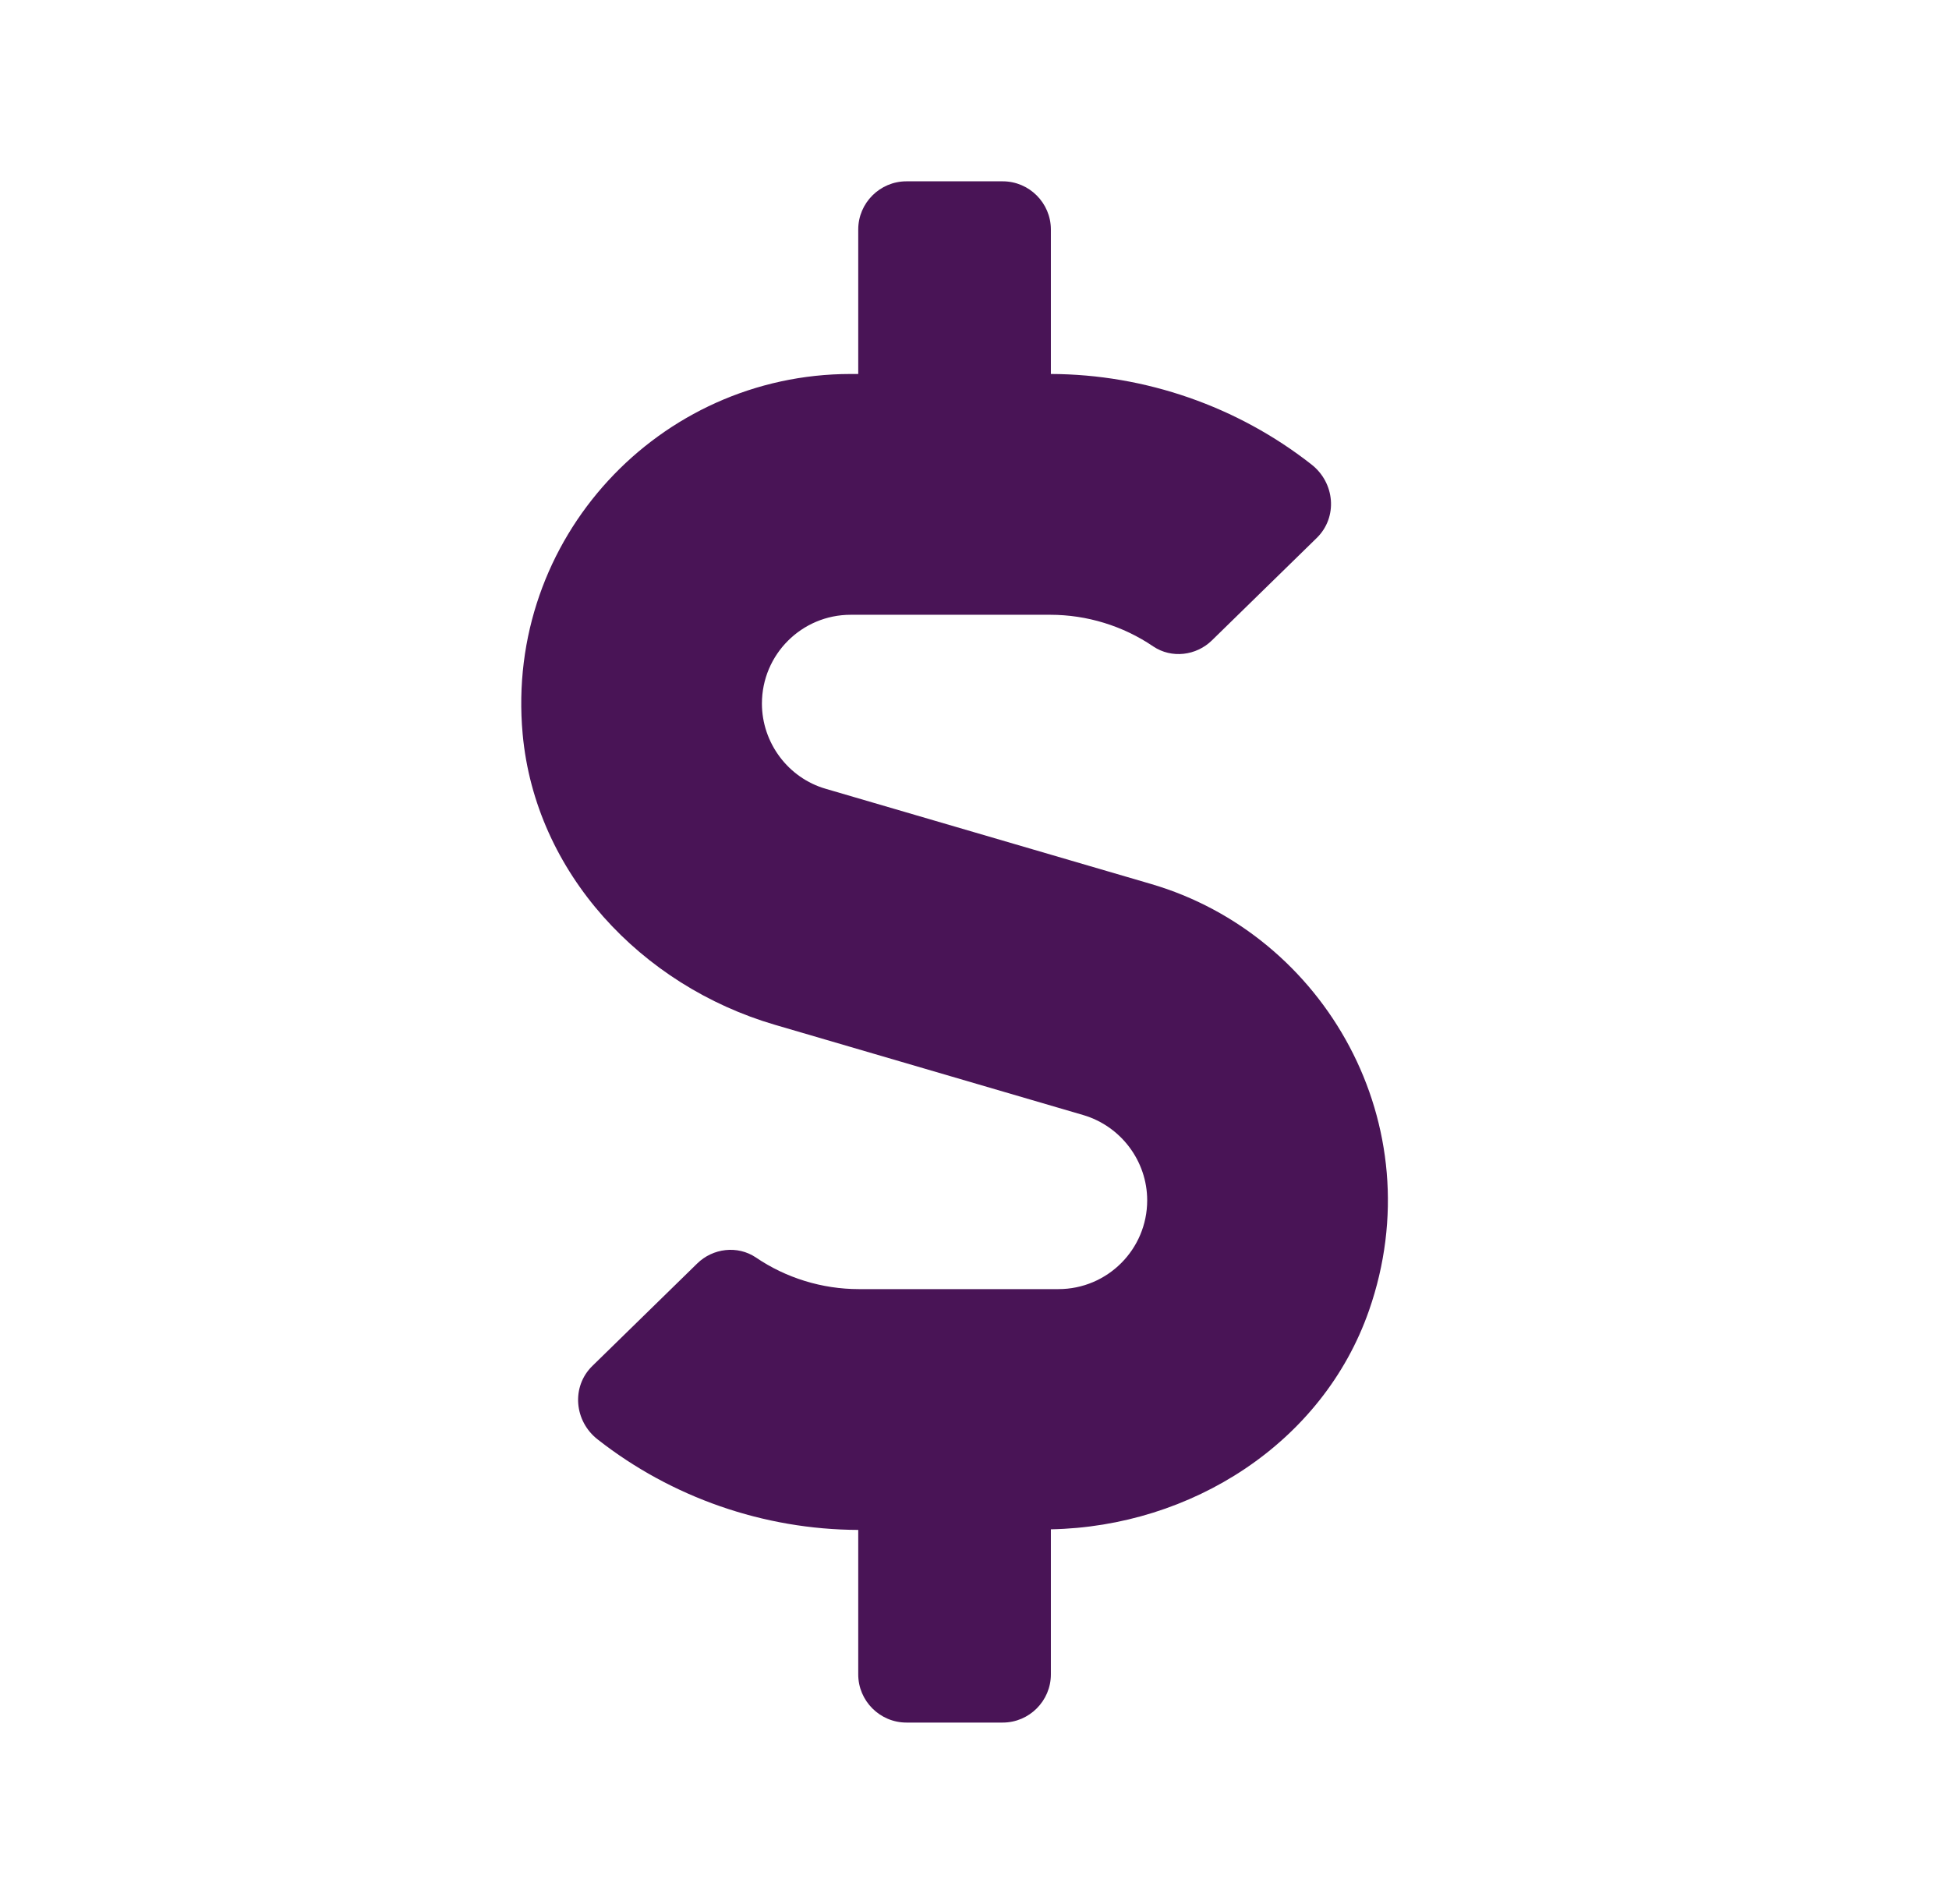 <svg width="43" height="42" viewBox="0 0 43 42" fill="none" xmlns="http://www.w3.org/2000/svg">
<path d="M25.39 19.499L18.218 17.401C17.388 17.162 16.81 16.385 16.81 15.521C16.81 14.439 17.687 13.562 18.769 13.562H23.172C23.982 13.562 24.779 13.808 25.443 14.26C25.848 14.532 26.392 14.466 26.738 14.127L29.049 11.869C29.52 11.411 29.454 10.647 28.929 10.242C27.302 8.967 25.27 8.257 23.185 8.25V5.062C23.185 4.478 22.707 4 22.123 4H19.998C19.413 4 18.935 4.478 18.935 5.062V8.25H18.769C14.539 8.25 11.139 11.882 11.531 16.192C11.81 19.253 14.147 21.744 17.096 22.607L23.902 24.599C24.732 24.845 25.31 25.615 25.31 26.479C25.31 27.561 24.433 28.438 23.351 28.438H18.948C18.138 28.438 17.341 28.192 16.677 27.74C16.272 27.468 15.728 27.534 15.382 27.873L13.071 30.131C12.6 30.589 12.666 31.353 13.191 31.758C14.818 33.033 16.85 33.743 18.935 33.75V36.938C18.935 37.522 19.413 38 19.998 38H22.123C22.707 38 23.185 37.522 23.185 36.938V33.737C26.28 33.677 29.182 31.837 30.204 28.909C31.632 24.818 29.235 20.622 25.39 19.499Z" fill="#491456"/>
</svg>
